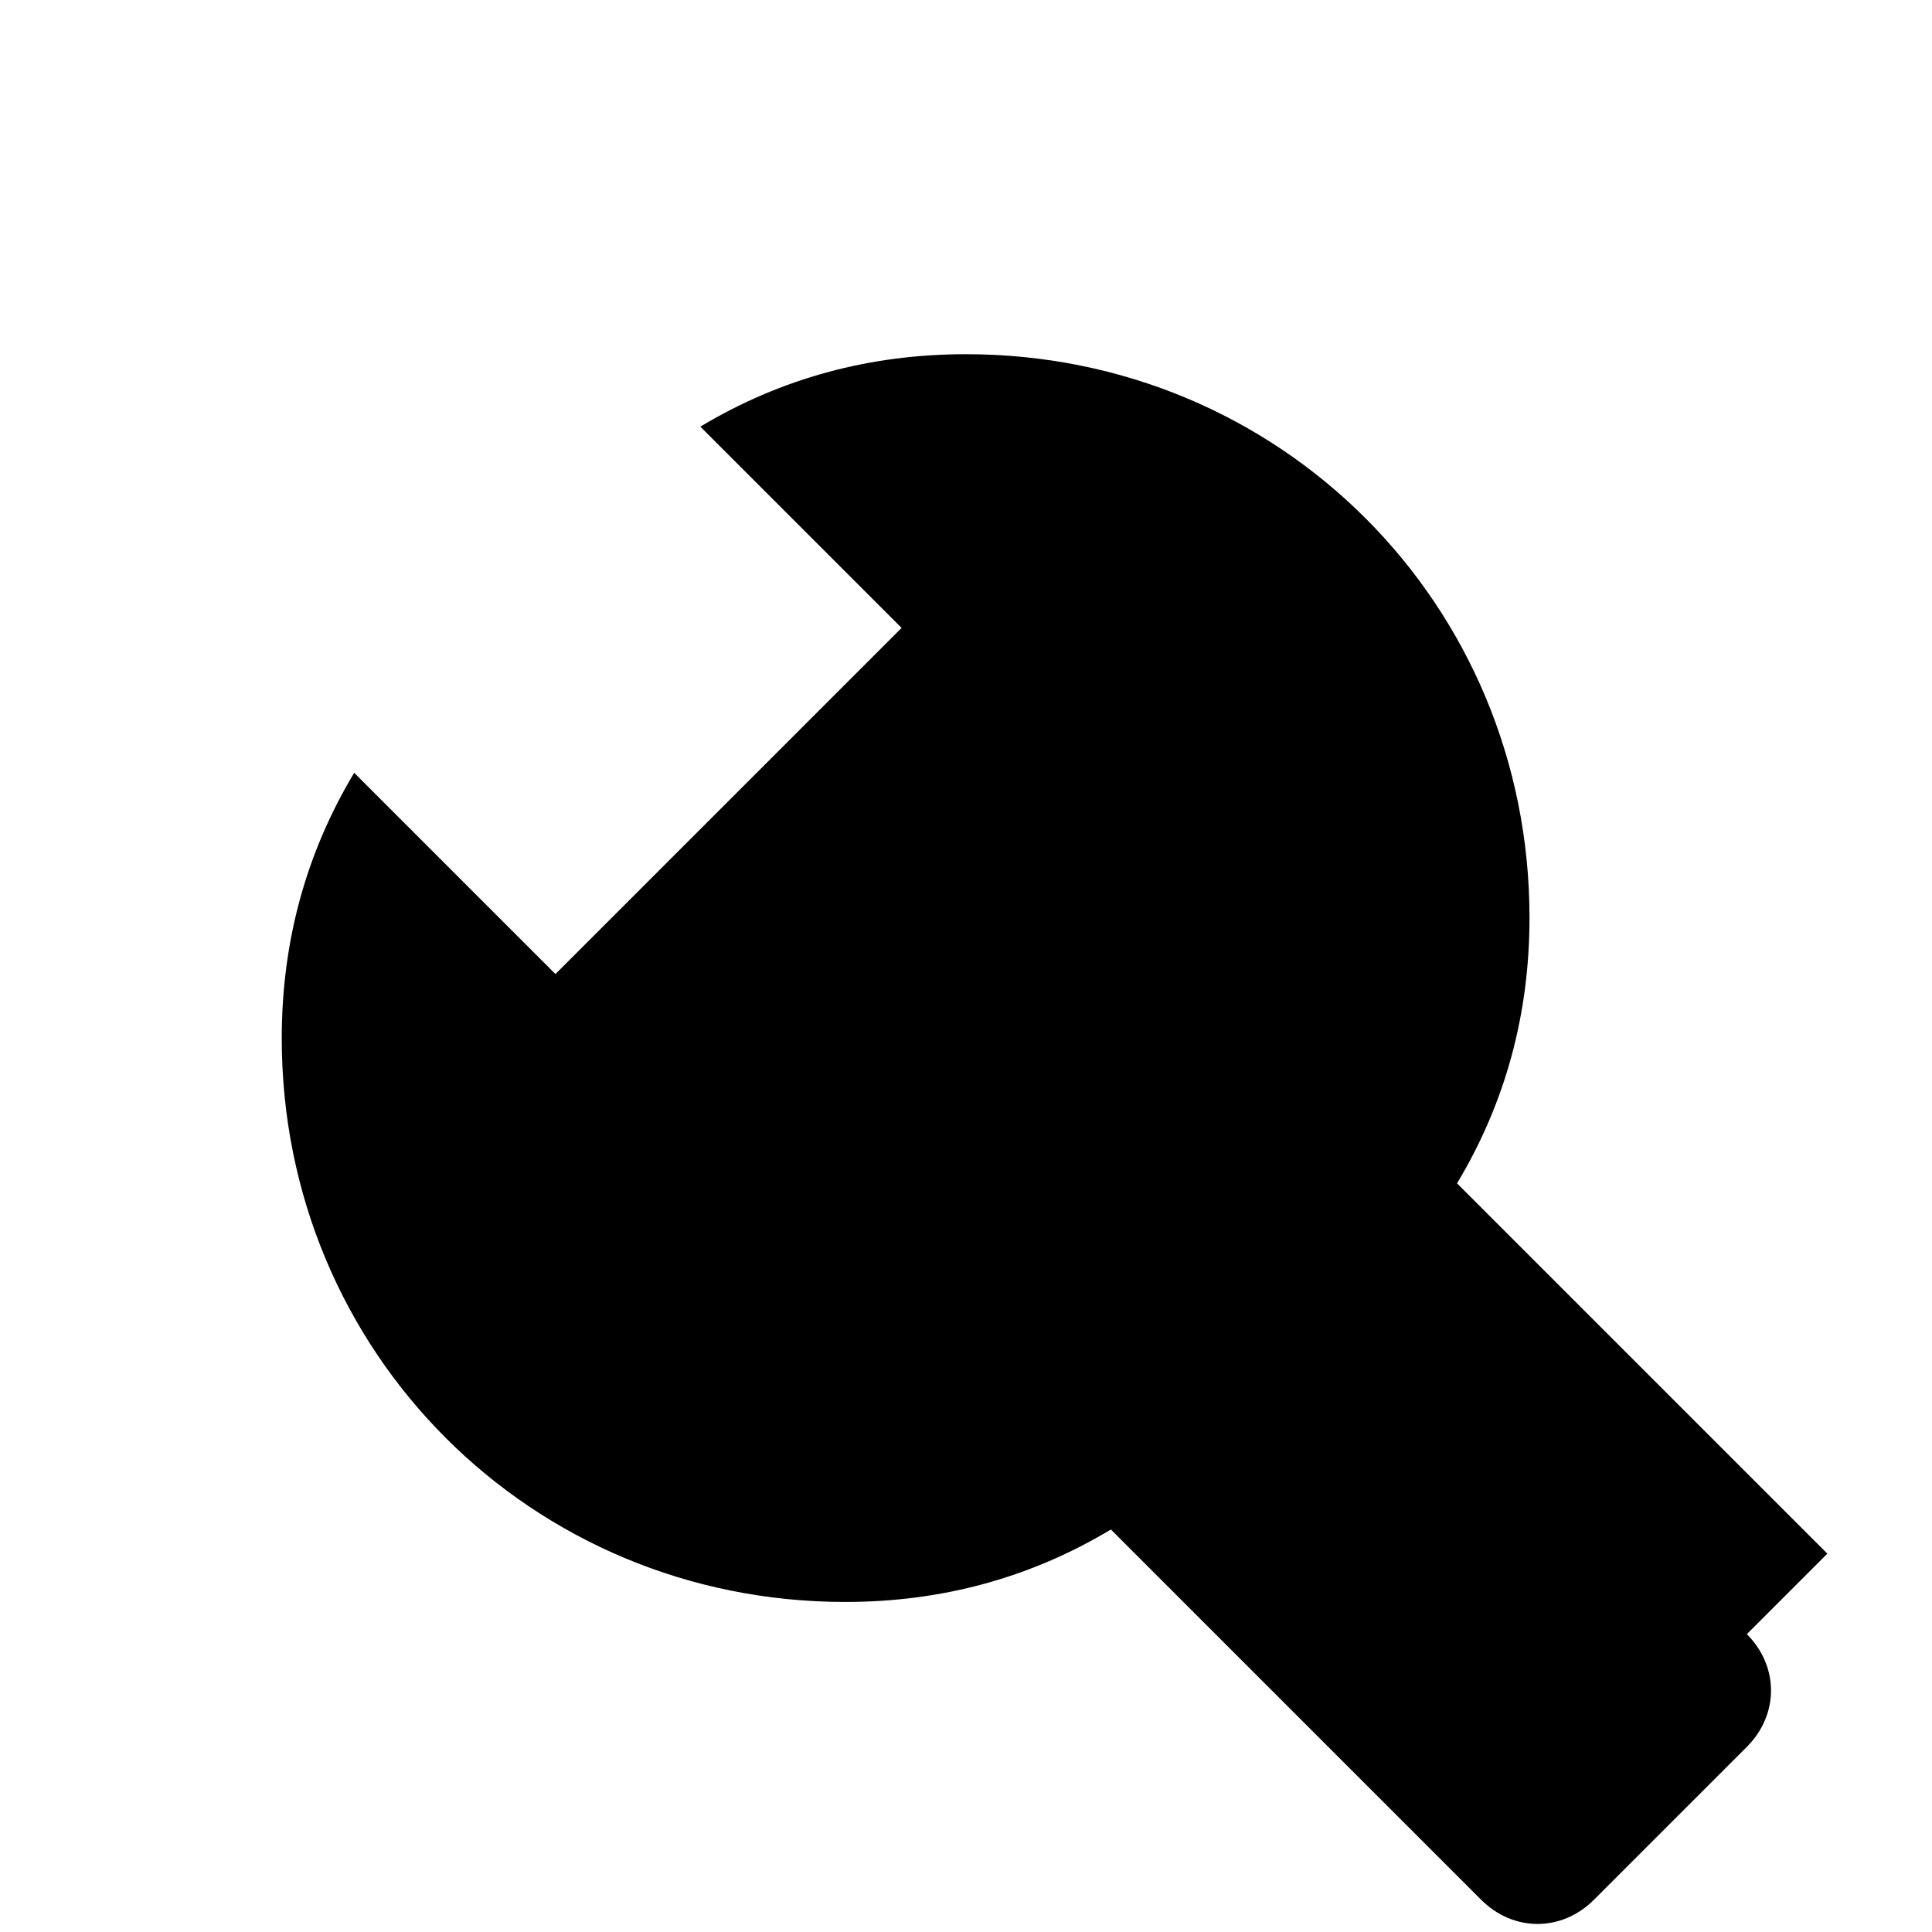 <svg xmlns="http://www.w3.org/2000/svg" width="24" height="24" fill="black" viewBox="0 0 24 24">
  <path d="M22.7 19.3l-4.6-4.6c.6-1 .9-2.1.9-3.3 0-3.9-3.1-7-7-7-1.2 0-2.3.3-3.3.9l2.5 2.5-4.3 4.3-2.5-2.5c-.6 1-.9 2.1-.9 3.3 0 3.9 3.1 7 7 7 1.2 0 2.3-.3 3.3-.9l4.6 4.6c.4.4 1 .4 1.4 0l1.9-1.9c.4-.4.4-1 0-1.4z"/>
</svg>
